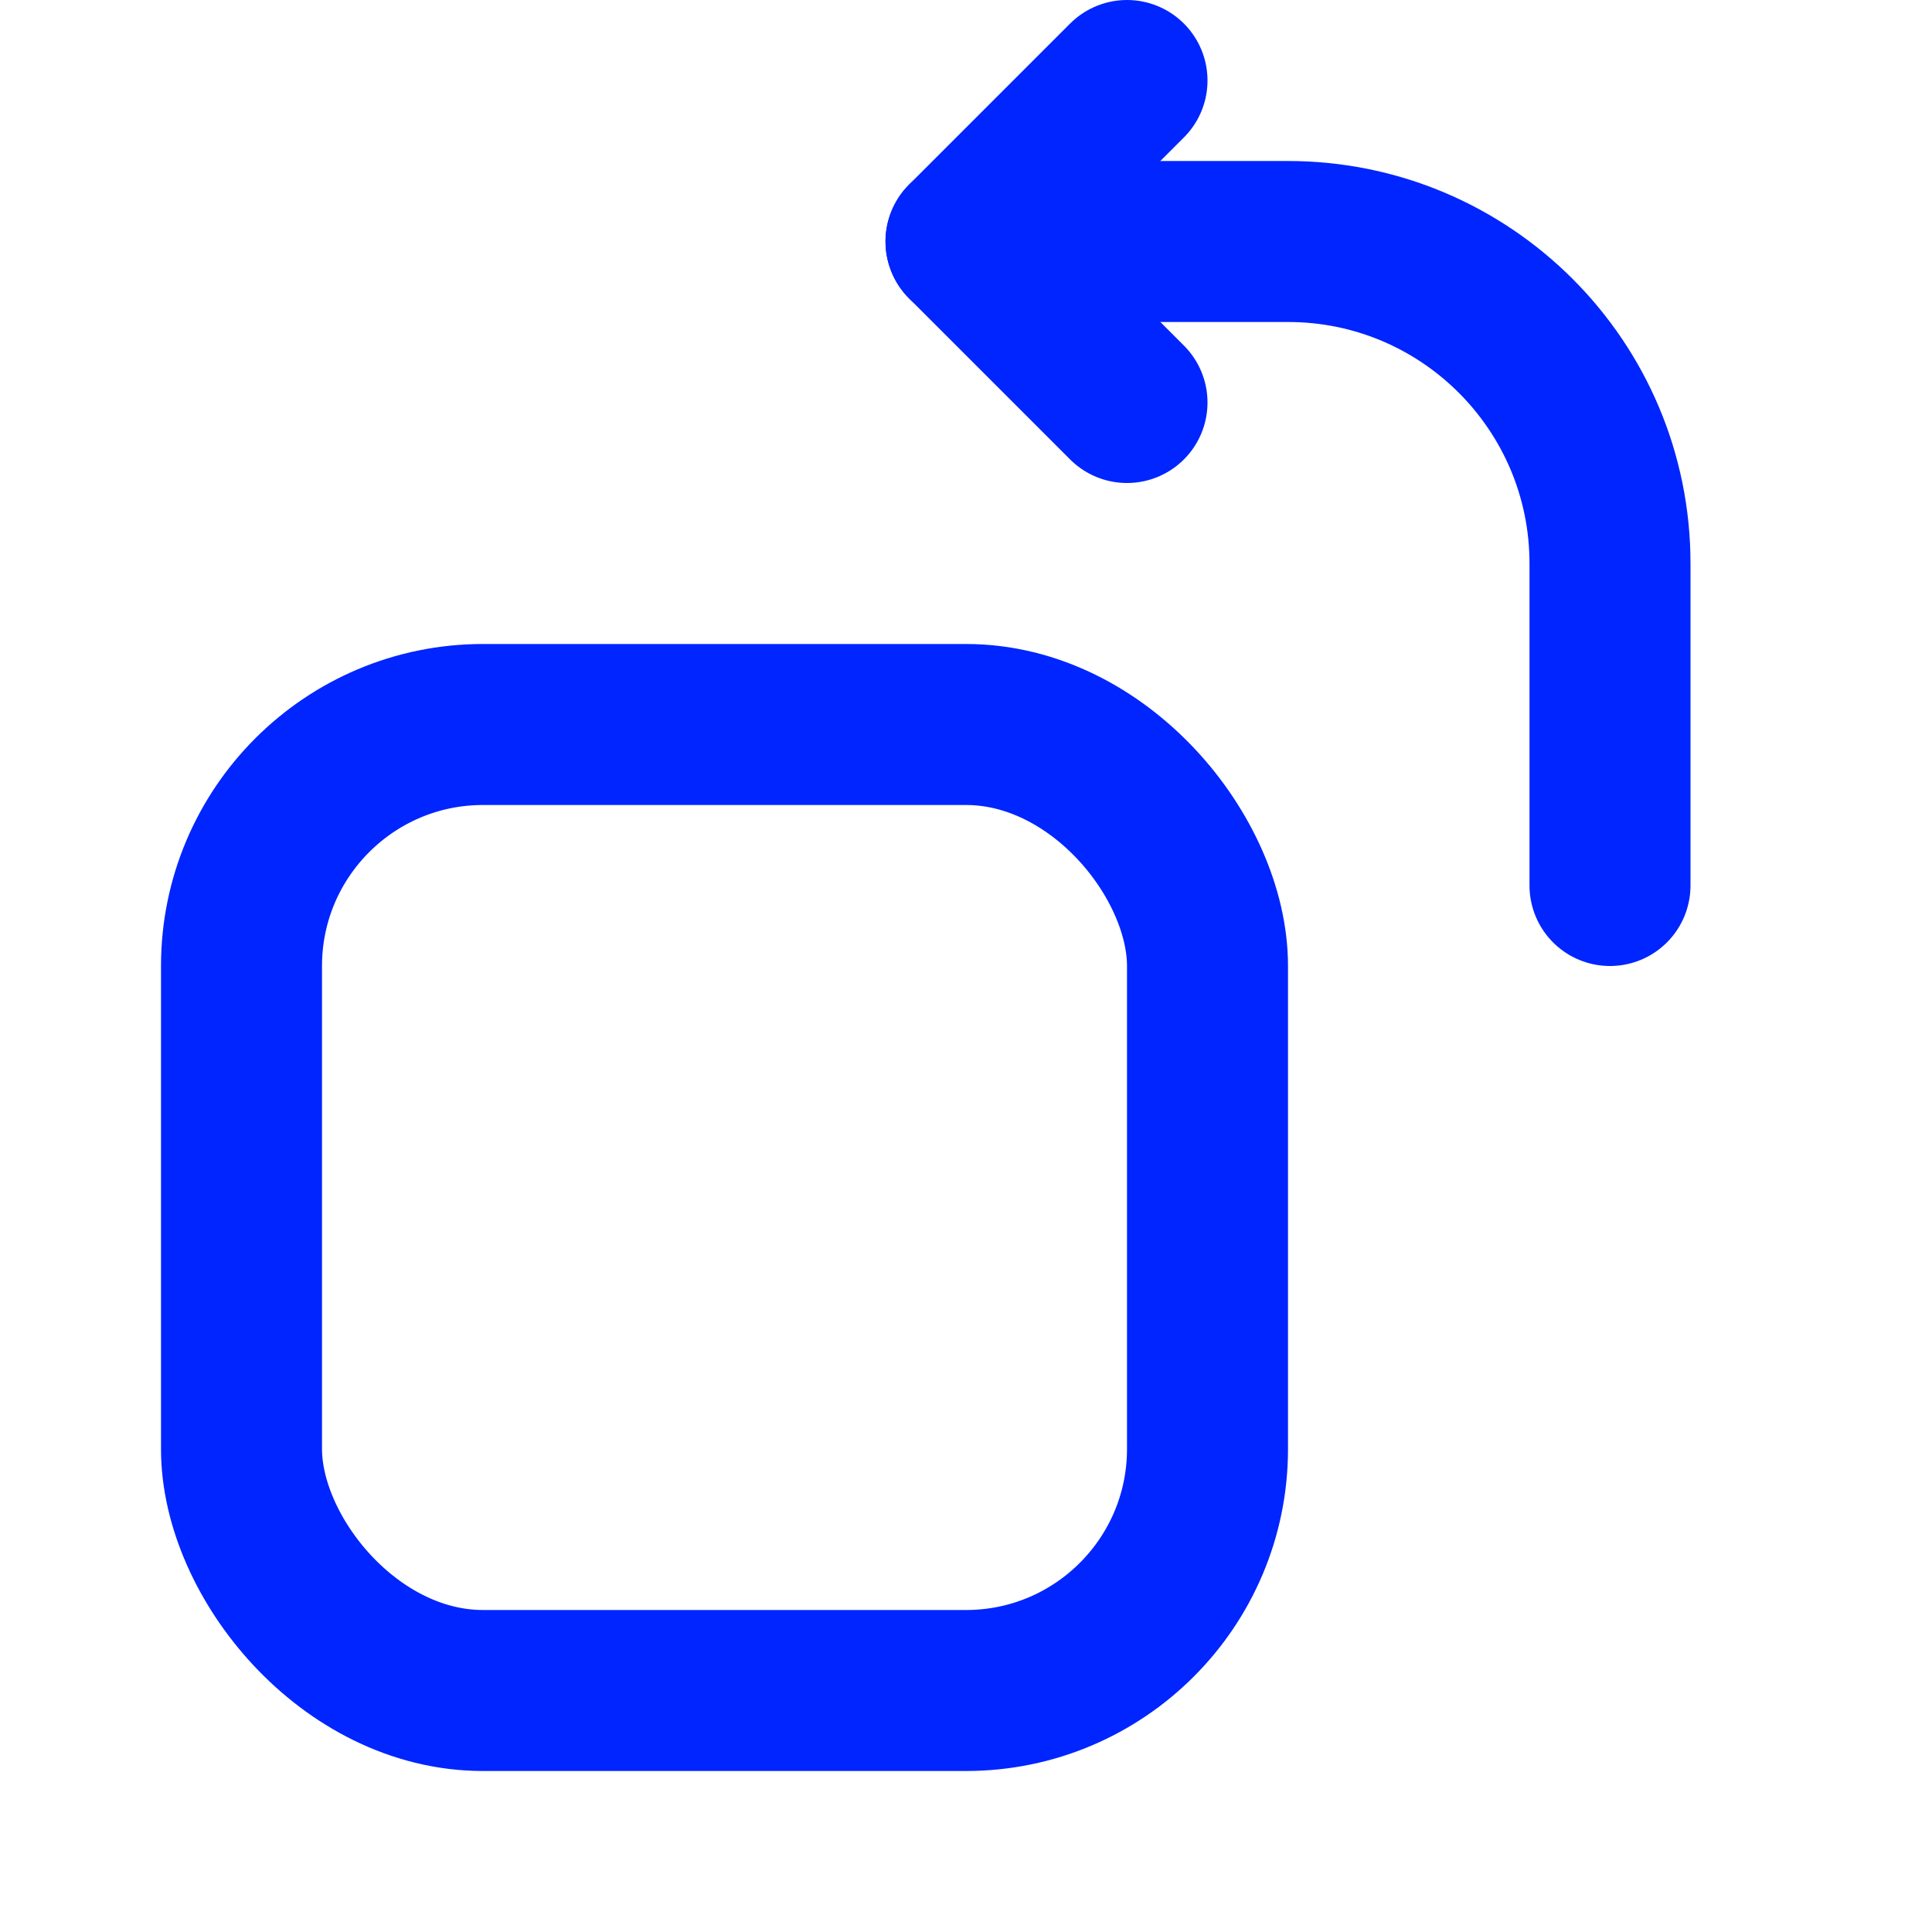 <svg width="24" height="24" viewBox="0 0 24 24" fill="none" xmlns="http://www.w3.org/2000/svg">
<rect x="3" y="9" width="12" height="12" rx="3" stroke="#0025FF" stroke-width="2"/>
<path d="M14 1L12 3L14 5" stroke="#0025FF" stroke-width="2" stroke-miterlimit="10" stroke-linecap="round" stroke-linejoin="round"/>
<path d="M20 11V7C20 4.791 18.209 3 16 3H12" stroke="#0025FF" stroke-width="2" stroke-linecap="round"/>
</svg>
